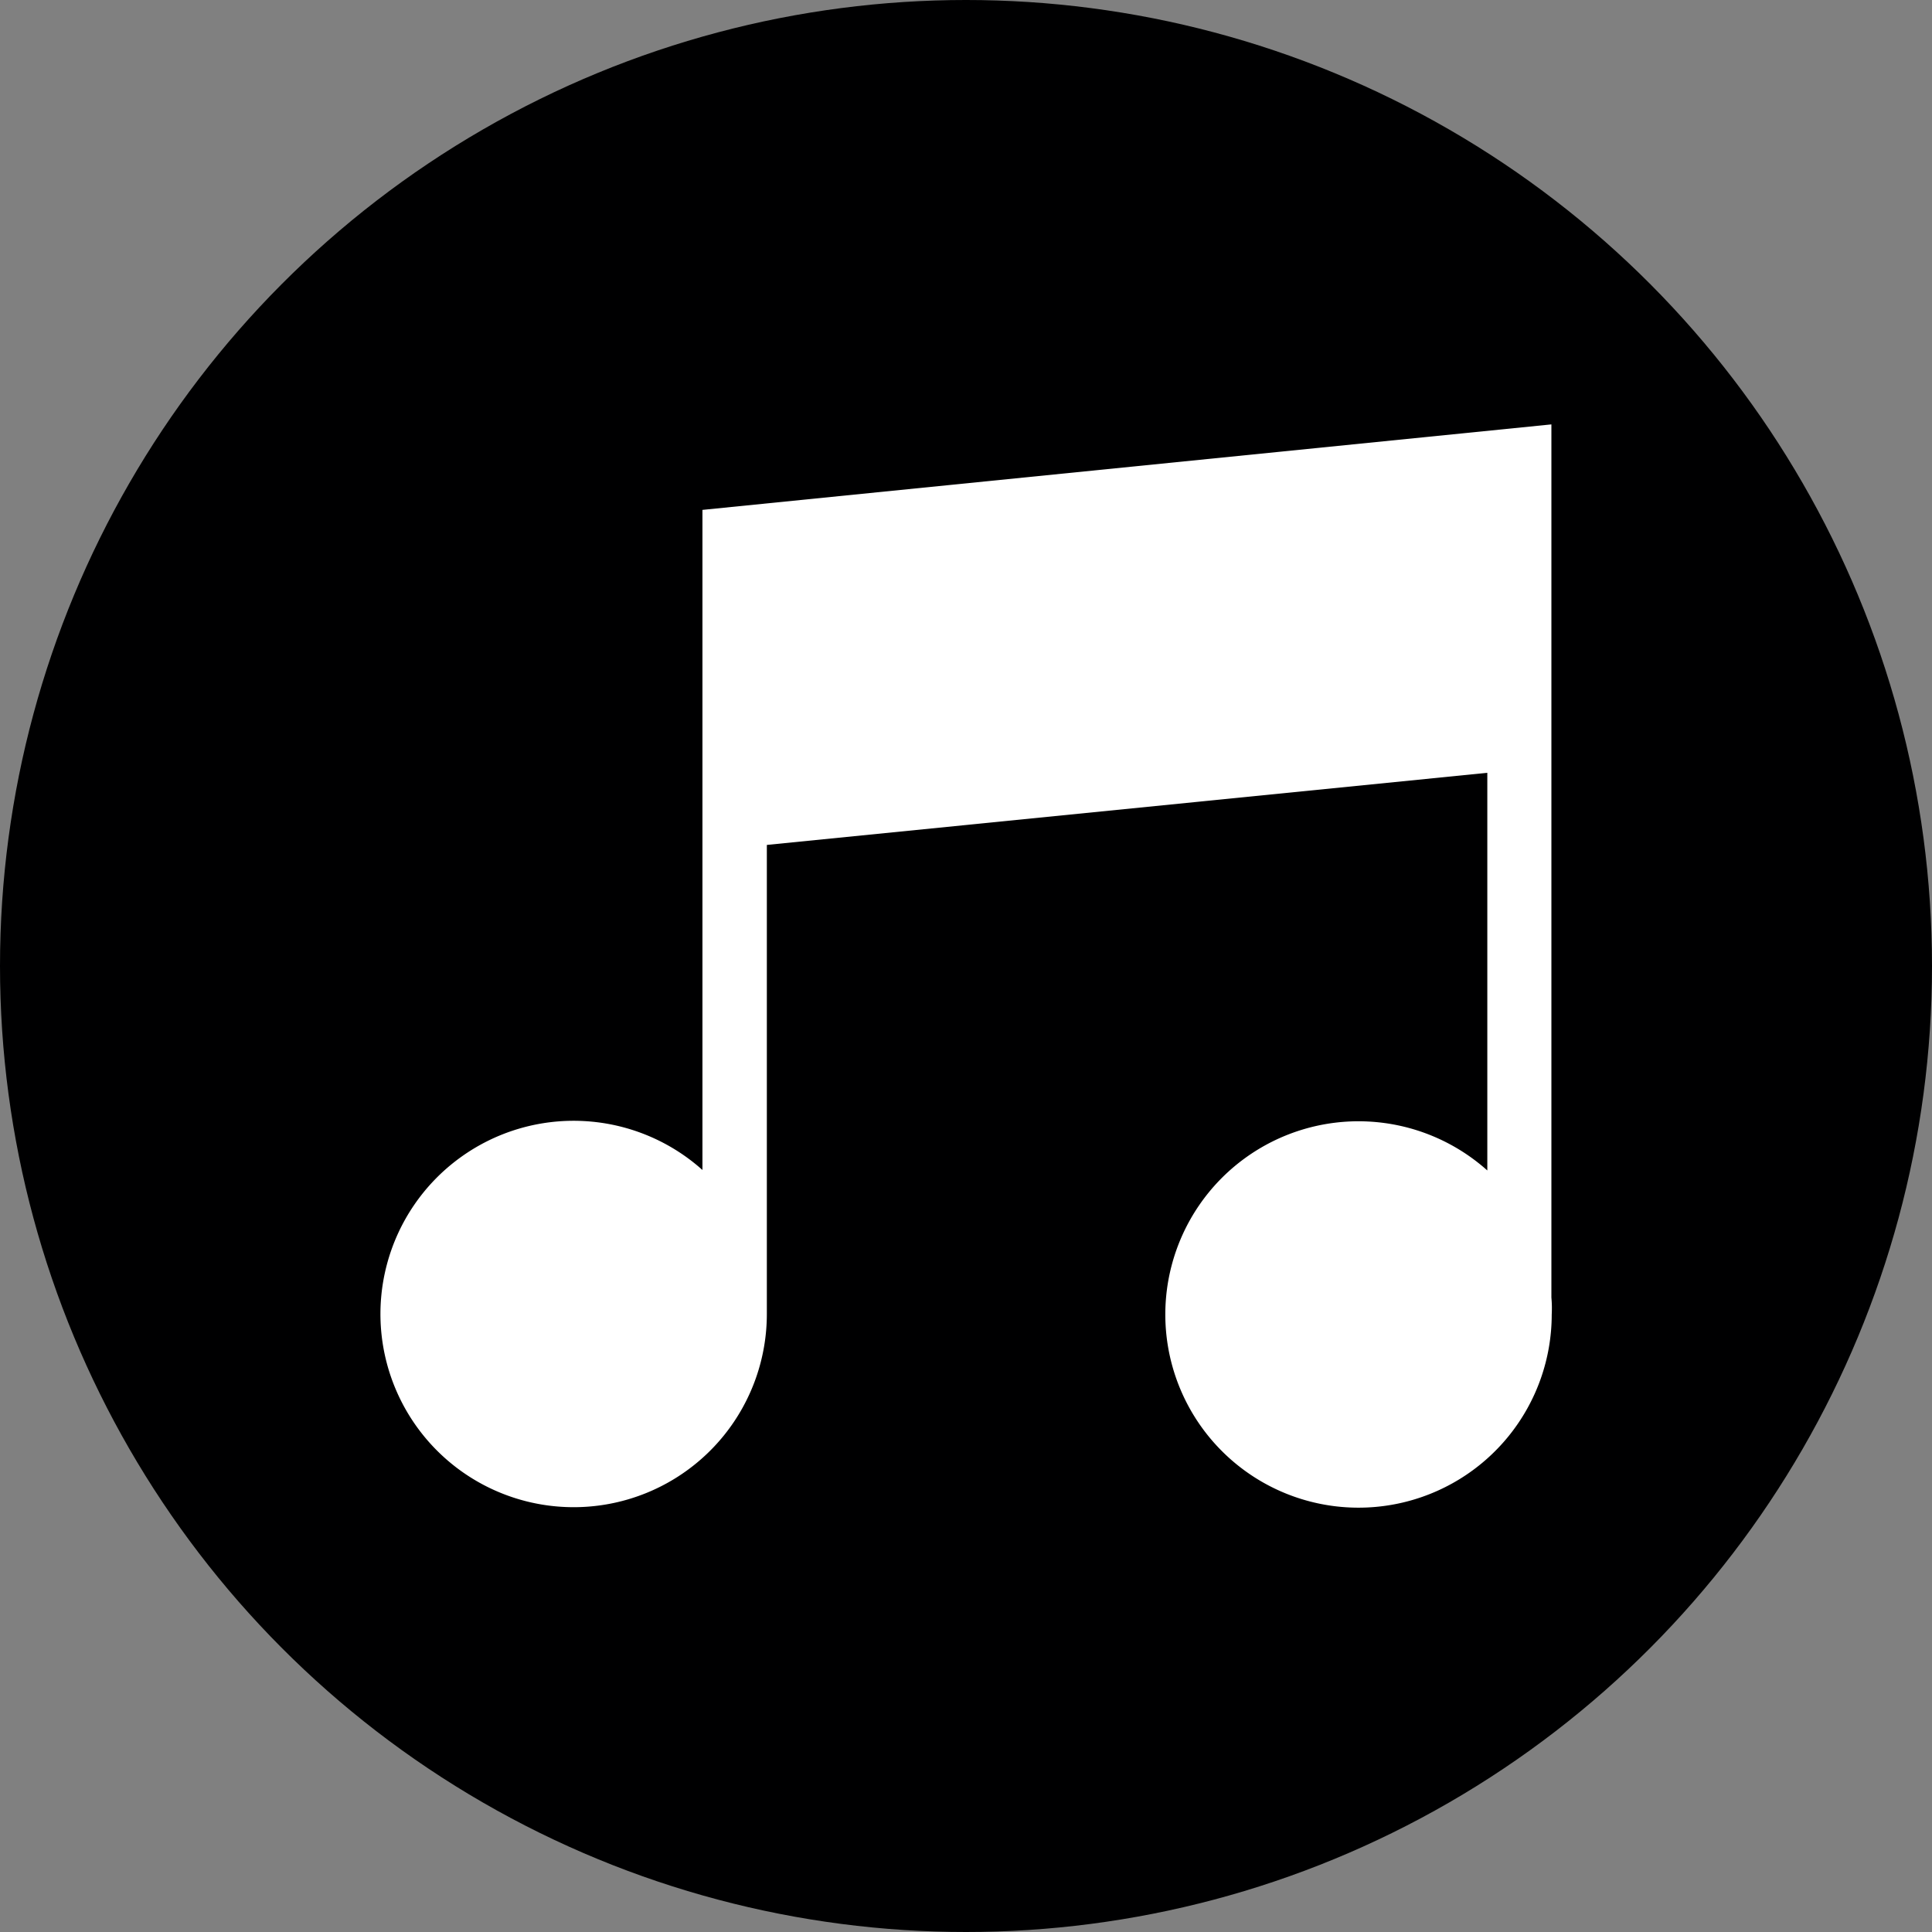 <svg xmlns="http://www.w3.org/2000/svg" width="12" height="12" viewBox="0 0 12 12"><rect x="0" y="0" width="12" height="12" fill="#808080" stroke="none"/><g id="aaf74e0a-dcf3-43dc-9ddb-cf0869b5bd5a" data-name="below"><g id="a3d840af-7804-4473-8191-bc8ff304e8e3" data-name="b6817fbd-0a18-48d3-b26f-590dae987cb5"><circle cx="6" cy="6" r="6" style="fill:#000001"/></g></g><g id="e5dcdf58-6aec-4c8c-9623-abccabb4ac36" data-name="illustration"><path d="M9.636,8.059V2.636l-5.273.531v4.1a1.2,1.2,0,1,0,.4.892V5.248L9.238,4.8v2.47a1.2,1.2,0,1,0,.4.895C9.64,8.126,9.639,8.092,9.636,8.059Z" style="fill:#fff"/></g></svg>
